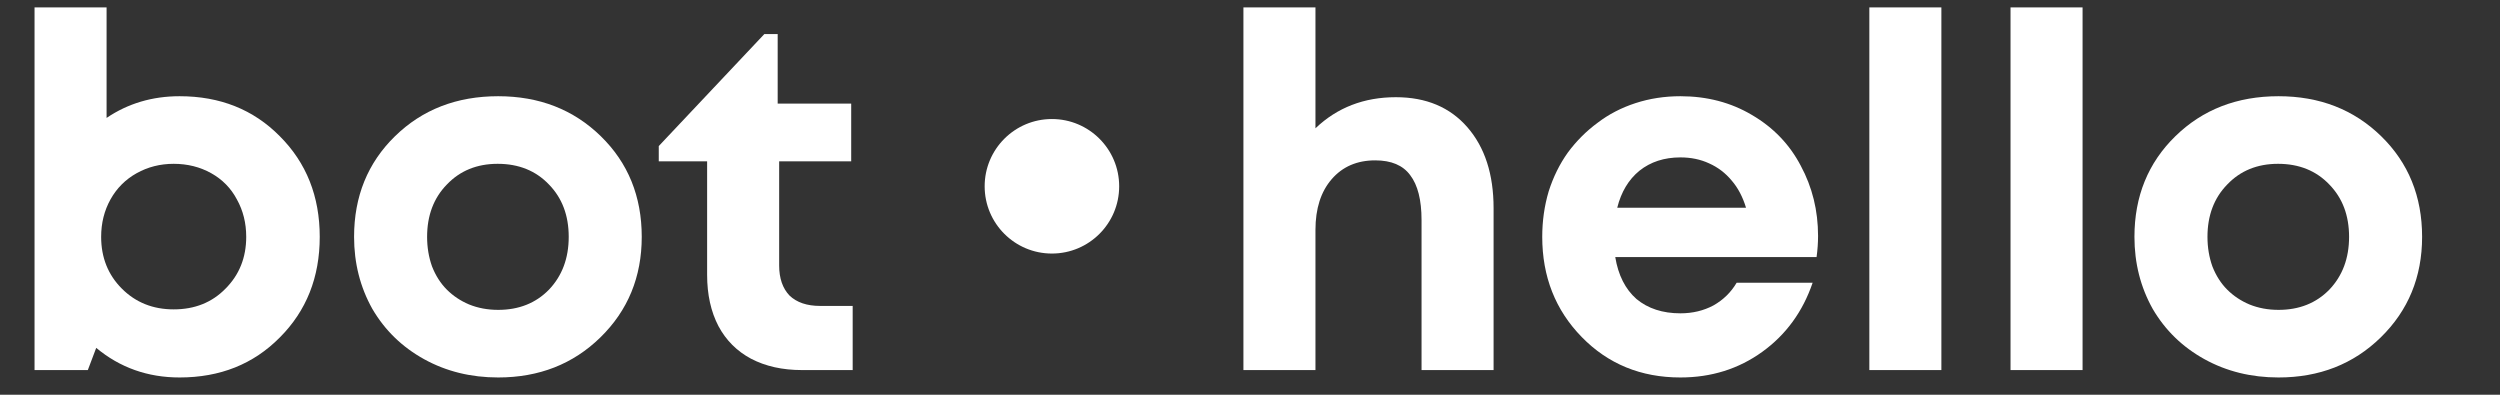 <svg width="152" height="24" viewBox="0 0 152 24" fill="none" xmlns="http://www.w3.org/2000/svg">
<rect x="0" y="0" width="152" height="24" fill="#333333" stroke="none"/>
<path d="M84.87 5.91C86.71 5.91 88.16 6.52 89.22 7.74C90.28 8.96 90.81 10.6 90.81 12.66V22.5H86.43V13.38C86.43 12.16 86.2 11.25 85.74 10.65C85.3 10.05 84.59 9.75 83.61 9.75C82.51 9.75 81.63 10.13 80.97 10.89C80.31 11.65 79.98 12.68 79.98 13.98V22.5H75.6V0.45H79.98V7.8C81.3 6.54 82.93 5.91 84.87 5.91Z" fill="white"/>
<path d="M110.538 14.34C110.538 14.76 110.508 15.19 110.448 15.63H98.208C98.388 16.73 98.818 17.58 99.498 18.18C100.198 18.76 101.088 19.05 102.168 19.05C102.908 19.05 103.578 18.89 104.178 18.57C104.778 18.23 105.248 17.77 105.588 17.19H110.208C109.608 18.95 108.588 20.35 107.148 21.39C105.708 22.43 104.048 22.95 102.168 22.95C99.768 22.95 97.768 22.13 96.168 20.49C94.568 18.85 93.768 16.82 93.768 14.4C93.768 13.44 93.898 12.52 94.158 11.64C94.438 10.76 94.828 9.97 95.328 9.27C95.848 8.57 96.448 7.97 97.128 7.47C97.808 6.95 98.578 6.55 99.438 6.27C100.298 5.99 101.208 5.85 102.168 5.85C103.788 5.85 105.238 6.23 106.518 6.99C107.818 7.75 108.808 8.78 109.488 10.08C110.188 11.38 110.538 12.8 110.538 14.34ZM102.168 9.57C101.188 9.57 100.358 9.84 99.678 10.38C99.018 10.92 98.568 11.67 98.328 12.63H106.158C105.958 11.97 105.668 11.42 105.288 10.98C104.908 10.52 104.448 10.17 103.908 9.93C103.388 9.69 102.808 9.57 102.168 9.57Z" fill="white"/>
<path d="M113.656 22.5V0.45H118.036V22.5H113.656Z" fill="white"/>
<path d="M122.24 22.5V0.45H126.62V22.5H122.24Z" fill="white"/>
<path d="M138.534 22.95C136.874 22.95 135.374 22.58 134.034 21.84C132.694 21.1 131.644 20.08 130.884 18.78C130.144 17.46 129.774 16 129.774 14.4C129.774 11.94 130.604 9.9 132.264 8.28C133.924 6.66 136.014 5.85 138.534 5.85C141.034 5.85 143.114 6.66 144.774 8.28C146.434 9.9 147.264 11.94 147.264 14.4C147.264 16.84 146.424 18.88 144.744 20.52C143.084 22.14 141.014 22.95 138.534 22.95ZM138.534 18.84C139.794 18.84 140.824 18.43 141.624 17.61C142.424 16.77 142.824 15.7 142.824 14.4C142.824 13.1 142.424 12.04 141.624 11.22C140.824 10.38 139.784 9.96 138.504 9.96C137.244 9.96 136.214 10.38 135.414 11.22C134.614 12.04 134.214 13.1 134.214 14.4C134.214 15.04 134.314 15.64 134.514 16.2C134.734 16.76 135.034 17.23 135.414 17.61C135.794 17.99 136.244 18.29 136.764 18.51C137.304 18.73 137.894 18.84 138.534 18.84Z" fill="white"/>
<path d="M63.956 15.416C66.215 15.416 68.046 13.585 68.046 11.327C68.046 9.068 66.215 7.237 63.956 7.237C61.698 7.237 59.867 9.068 59.867 11.327C59.867 13.585 61.698 15.416 63.956 15.416Z" fill="white"/>
<path d="M10.92 5.85C13.38 5.85 15.41 6.66 17.01 8.28C18.63 9.9 19.44 11.94 19.44 14.4C19.44 16.86 18.63 18.9 17.01 20.52C15.41 22.14 13.38 22.95 10.92 22.95C8.98 22.95 7.29 22.35 5.85 21.15L5.34 22.5H2.1V0.45H6.48V7.17C7.78 6.29 9.26 5.85 10.92 5.85ZM7.41 17.55C8.25 18.39 9.3 18.81 10.56 18.81C11.84 18.81 12.89 18.39 13.71 17.55C14.55 16.71 14.97 15.66 14.97 14.4C14.97 13.56 14.78 12.8 14.4 12.12C14.04 11.44 13.52 10.91 12.84 10.53C12.16 10.15 11.4 9.96 10.56 9.96C9.74 9.96 8.99 10.15 8.31 10.53C7.63 10.91 7.1 11.44 6.72 12.12C6.34 12.8 6.15 13.56 6.15 14.4C6.15 15.66 6.57 16.71 7.41 17.55Z" fill="white"/>
<path d="M30.288 22.95C28.628 22.95 27.128 22.58 25.788 21.84C24.448 21.1 23.398 20.08 22.638 18.78C21.898 17.46 21.528 16 21.528 14.4C21.528 11.94 22.358 9.9 24.018 8.28C25.678 6.66 27.768 5.85 30.288 5.85C32.788 5.85 34.868 6.66 36.528 8.28C38.188 9.9 39.018 11.94 39.018 14.4C39.018 16.84 38.178 18.88 36.498 20.52C34.838 22.14 32.768 22.95 30.288 22.95ZM30.288 18.84C31.548 18.84 32.578 18.43 33.378 17.61C34.178 16.77 34.578 15.7 34.578 14.4C34.578 13.1 34.178 12.04 33.378 11.22C32.578 10.38 31.538 9.96 30.258 9.96C28.998 9.96 27.968 10.38 27.168 11.22C26.368 12.04 25.968 13.1 25.968 14.4C25.968 15.04 26.068 15.64 26.268 16.2C26.488 16.76 26.788 17.23 27.168 17.61C27.548 17.99 27.998 18.29 28.518 18.51C29.058 18.73 29.648 18.84 30.288 18.84Z" fill="white"/>
<path d="M49.863 18.6H51.843V22.5H48.753C47.573 22.5 46.543 22.27 45.663 21.81C44.803 21.35 44.143 20.69 43.683 19.83C43.223 18.95 42.993 17.91 42.993 16.71V9.81H40.053V8.88L46.473 2.07H47.283V6.3H51.753V9.81H47.373V16.14C47.373 16.92 47.583 17.53 48.003 17.97C48.443 18.39 49.063 18.6 49.863 18.6Z" fill="white"/>
</svg>
